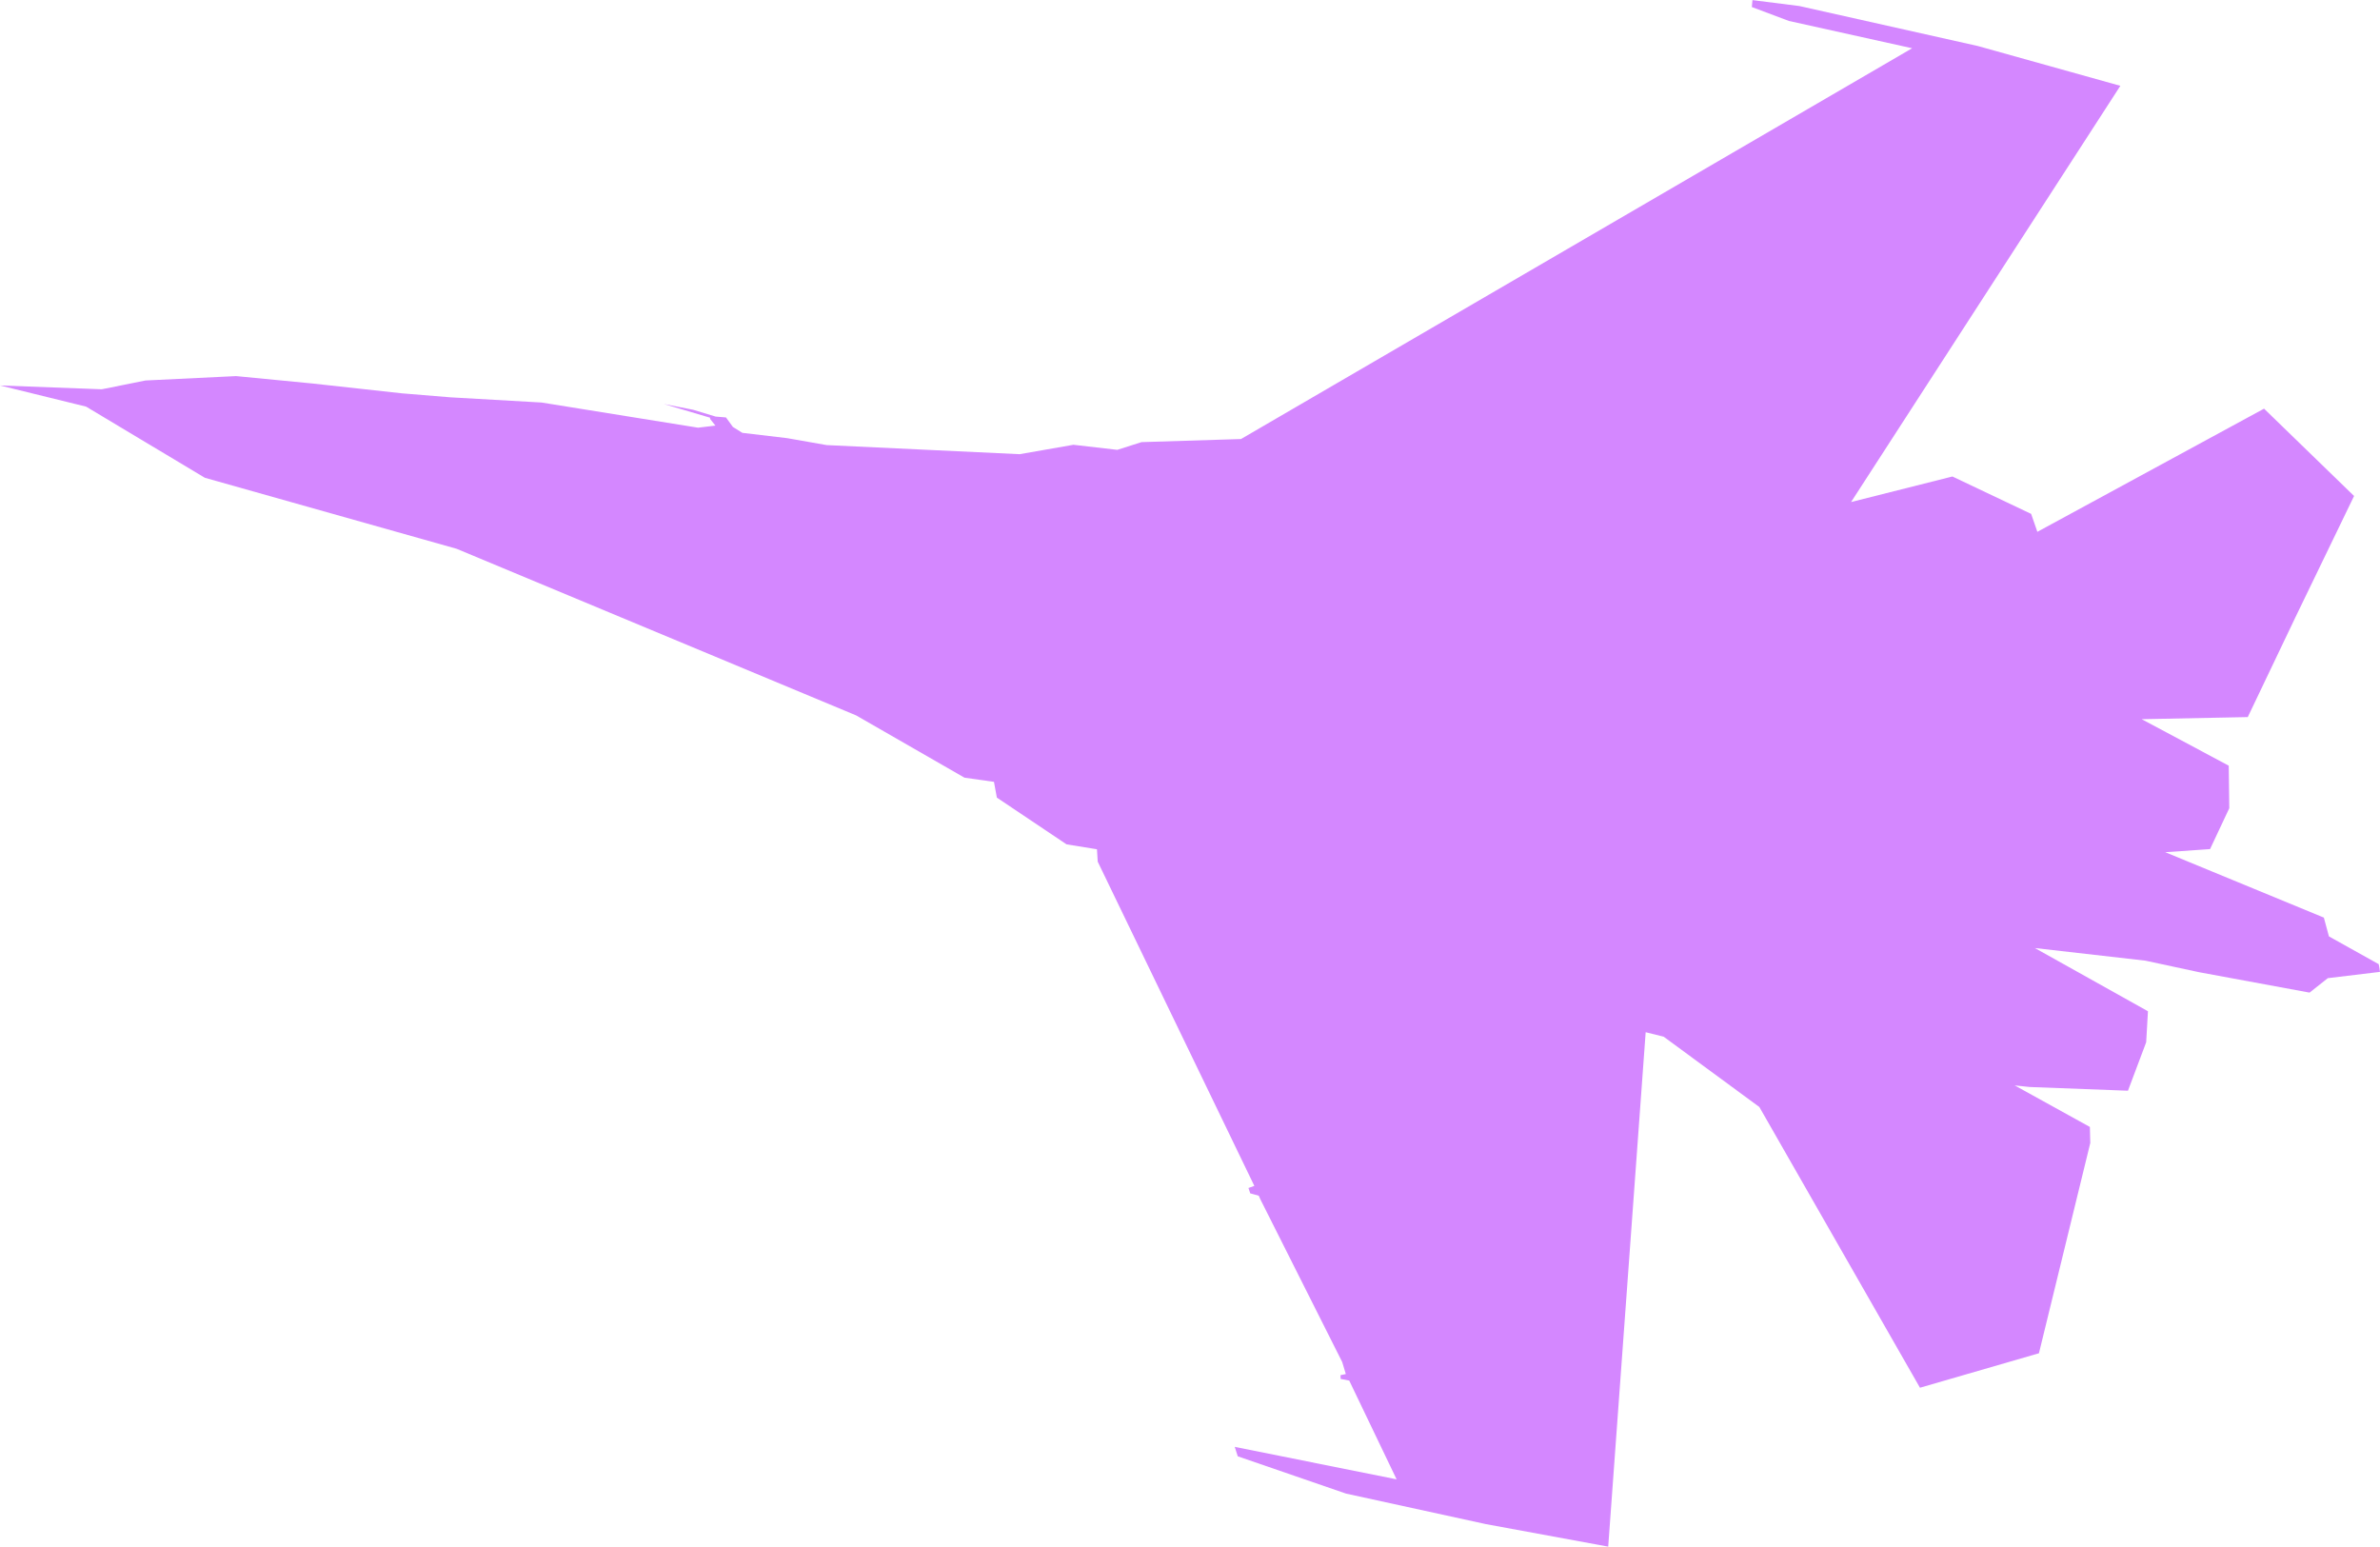 <svg xmlns="http://www.w3.org/2000/svg" xmlns:xlink="http://www.w3.org/1999/xlink" preserveAspectRatio="xMidYMid meet" version="1.0" viewBox="23.4 38.0 435.2 282.8" zoomAndPan="magnify" style="fill: rgb(212, 135, 255);" role="img" aria-label="Fighter Jet Silhouette "><g id="__id303_s3huceonci"><path d="m277.31 408.97 35.242 1.661 9.844-1.72 8.023 0.926 4.422-1.412 18.195-0.566 122.72-71.458-22.541-4.994-6.768-2.542 0.115-1.267 8.581 1.084 32.627 7.309 26.064 7.28-49.241 76.109 18.529-4.671 14.396 6.835 1.139 3.281 41.45-22.52 16.462 15.97-10.707 22.14-8.732 18.287-19.403 0.385 15.924 8.499 0.1 7.776-3.517 7.479-8.194 0.568 29.005 11.96 0.927 3.436 9.054 5.053c0-0.393 0.313 1.436 0.278 1.436l-9.538 1.149-3.339 2.641-20.159-3.724-9.834-2.115-20.23-2.31 20.674 11.556-0.324 5.671-3.332 8.861-17.969-0.68-2.74-0.292 13.747 7.596 0.073 2.932-9.389 38.45-21.754 6.303-29.371-51.334-17.498-12.856-3.288-0.817-6.85 94.064-22.367-4.117-25.573-5.581-19.799-6.818-0.556-1.731 29.602 5.944-8.663-18.06-1.574-0.304-0.022-0.686 0.971-0.206-0.661-2.199-14.931-29.682-0.33-0.729-1.556-0.431-0.327-0.98 1.077-0.384-28.639-59.289-0.139-2.265-5.562-0.901-12.744-8.546-0.526-2.88-5.396-0.765-19.8-11.381-73.065-30.472-46.029-12.982-21.723-13.014-15.737-3.868 18.602 0.696 8.005-1.607 16.563-0.803 14.001 1.357 16.306 1.794 8.868 0.729 16.686 0.952 28.605 4.602 3.178-0.381-0.987-1.241 0.027-0.2-8.473-2.512 5.359 1.059 4.124 1.245 1.883 0.156 1.264 1.738 1.734 1.079 8.195 0.972 7.252 1.274z" fill-rule="evenodd" transform="translate(-102.71 -289.58)" style="fill: inherit;"></path></g></svg>